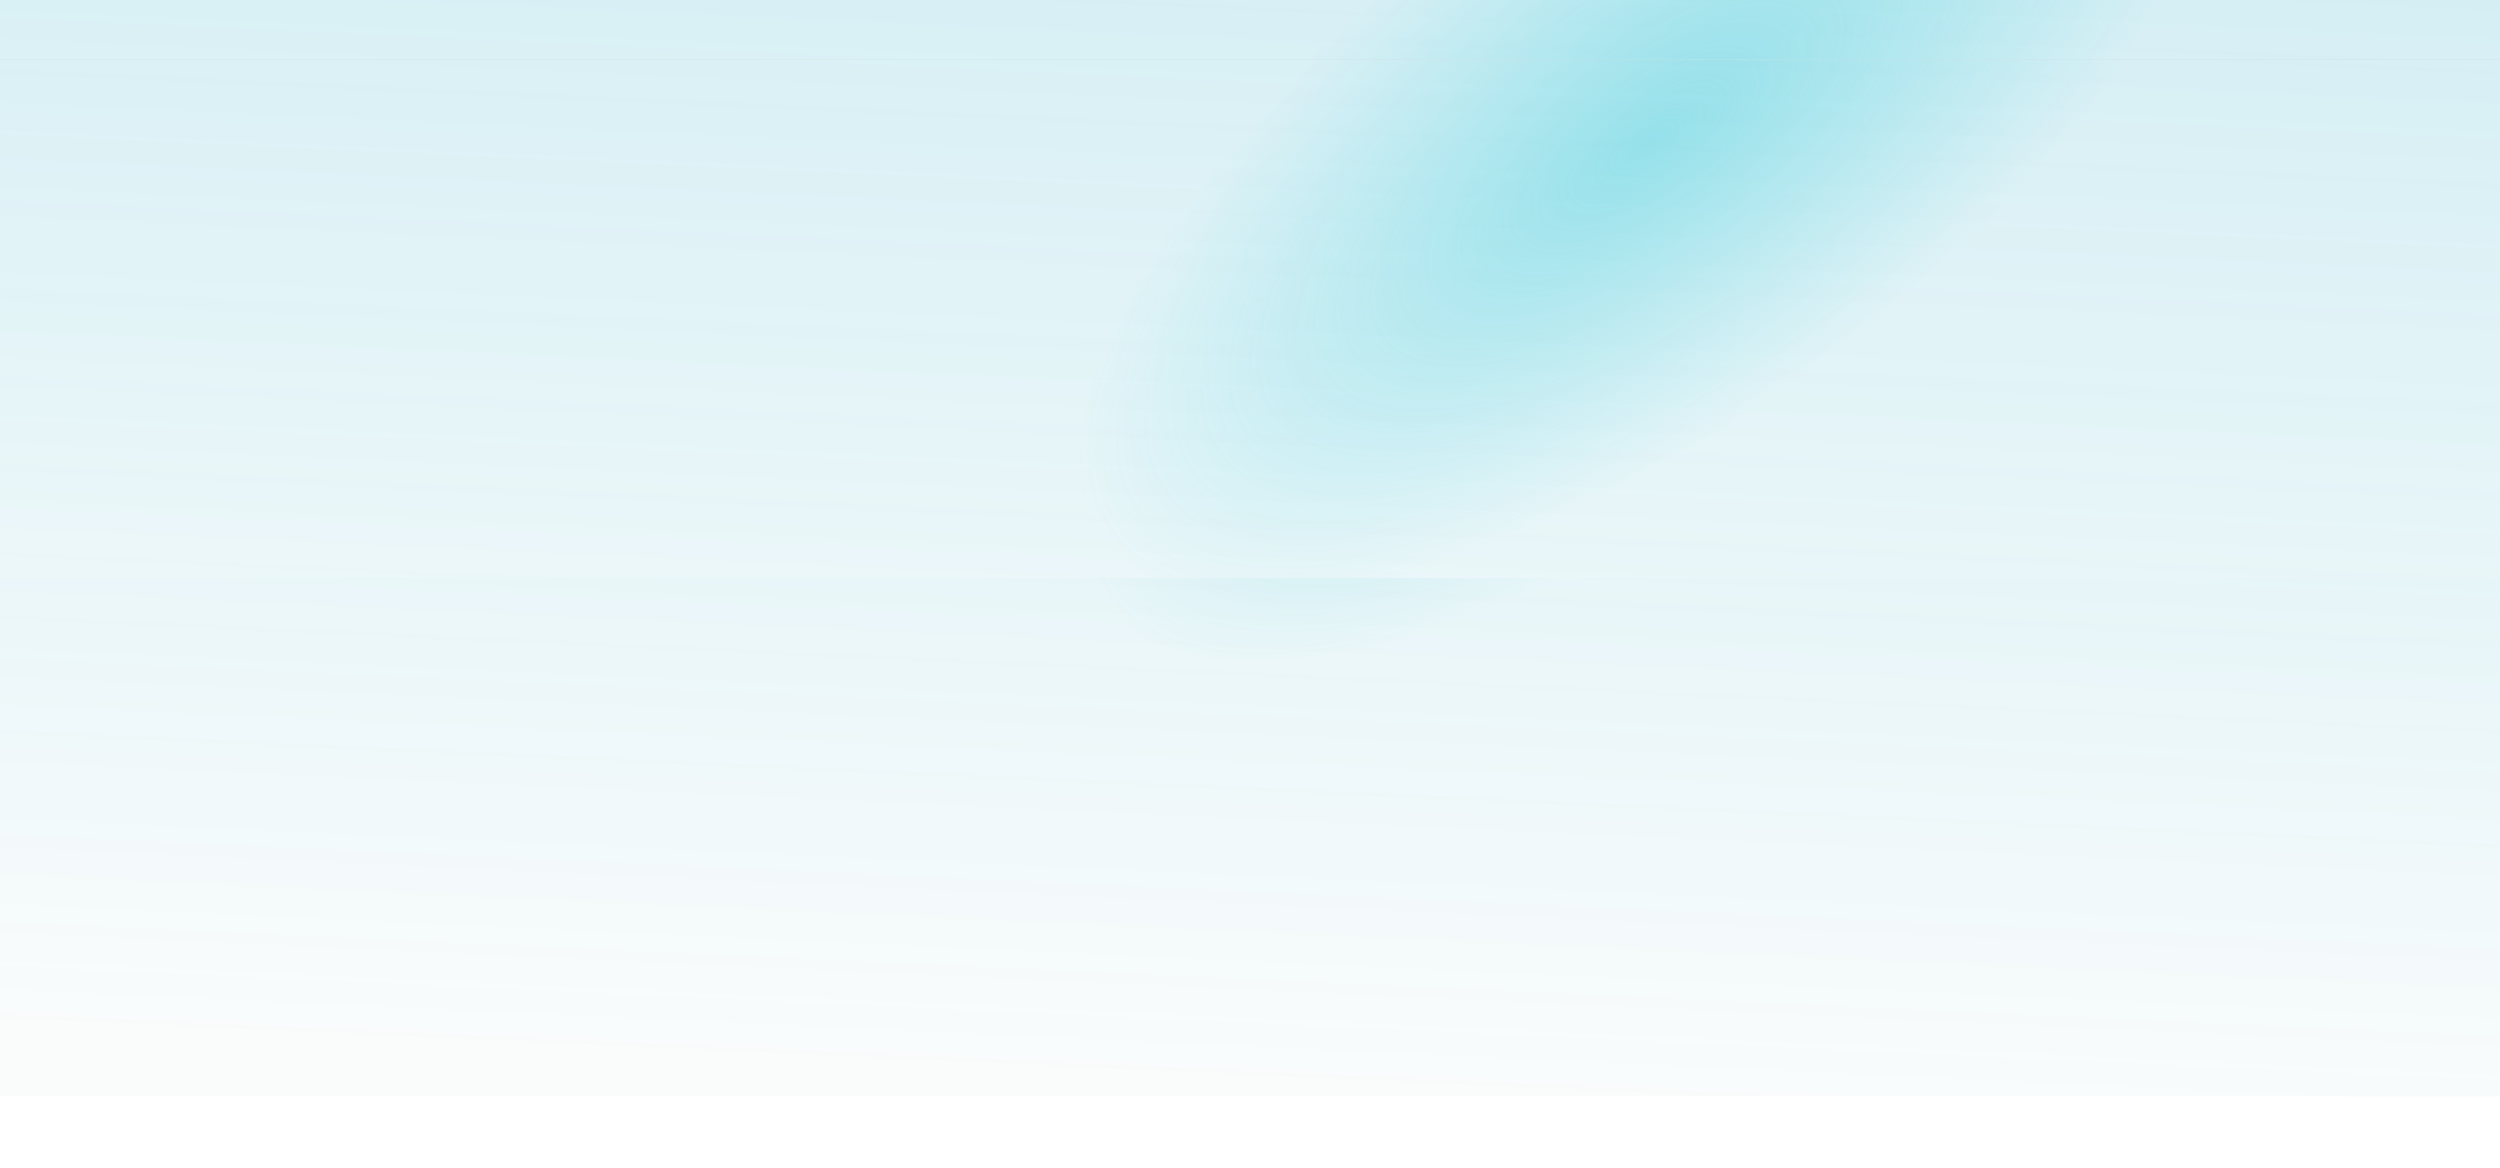 <svg width="3840" height="1794" viewBox="0 0 3840 1794" fill="none" xmlns="http://www.w3.org/2000/svg">
<rect x="0" y="0" width="3840" height="1794" fill="#333333" stroke="none"/>
<g clip-path="url(#clip0_2903_449)">
<rect width="3840" height="906.107" transform="translate(0 887.894)" fill="white"/>
<rect y="107.894" width="3840" height="1576" fill="#FAFCFC"/>
<rect y="107.894" width="3840" height="1576" fill="url(#paint0_linear_2903_449)"/>
<rect y="107.894" width="3840" height="1576" fill="url(#paint1_radial_2903_449)"/>
</g>
<g clip-path="url(#clip1_2903_449)">
<rect y="91.066" width="3840" height="700" fill="#FAFCFC"/>
<rect y="11.066" width="3840" height="1576" fill="#FAFCFC"/>
<rect y="11.066" width="3840" height="1576" fill="url(#paint2_linear_2903_449)"/>
<rect y="11.066" width="3840" height="1576" fill="url(#paint3_radial_2903_449)"/>
</g>
<g clip-path="url(#clip2_2903_449)">
<path d="M0 0H3840V1576H0V0Z" fill="#FAFCFC"/>
<path d="M0 0H3840V1576H0V0Z" fill="url(#paint4_linear_2903_449)"/>
<path d="M0 0H3840V1576H0V0Z" fill="url(#paint5_radial_2903_449)"/>
</g>
<defs>
<linearGradient id="paint0_linear_2903_449" x1="2292.5" y1="-980.606" x2="2170.5" y2="1683.89" gradientUnits="userSpaceOnUse">
<stop stop-color="#00A5CC" stop-opacity="0.24"/>
<stop offset="1" stop-color="#00A5CC" stop-opacity="0"/>
</linearGradient>
<radialGradient id="paint1_radial_2903_449" cx="0" cy="0" r="1" gradientUnits="userSpaceOnUse" gradientTransform="translate(2534 313.894) rotate(53.933) scale(428.042 1042.95)">
<stop stop-color="#01BFD2" stop-opacity="0.32"/>
<stop offset="1" stop-color="#01BFD2" stop-opacity="0"/>
</radialGradient>
<linearGradient id="paint2_linear_2903_449" x1="2292.5" y1="-1077.43" x2="2170.5" y2="1587.07" gradientUnits="userSpaceOnUse">
<stop stop-color="#00A5CC" stop-opacity="0.24"/>
<stop offset="1" stop-color="#00A5CC" stop-opacity="0"/>
</linearGradient>
<radialGradient id="paint3_radial_2903_449" cx="0" cy="0" r="1" gradientUnits="userSpaceOnUse" gradientTransform="translate(2534 217.066) rotate(53.933) scale(428.042 1042.95)">
<stop stop-color="#01BFD2" stop-opacity="0.32"/>
<stop offset="1" stop-color="#01BFD2" stop-opacity="0"/>
</radialGradient>
<linearGradient id="paint4_linear_2903_449" x1="2292.5" y1="-1088.5" x2="2170.5" y2="1576" gradientUnits="userSpaceOnUse">
<stop stop-color="#00A5CC" stop-opacity="0.24"/>
<stop offset="1" stop-color="#00A5CC" stop-opacity="0"/>
</linearGradient>
<radialGradient id="paint5_radial_2903_449" cx="0" cy="0" r="1" gradientUnits="userSpaceOnUse" gradientTransform="translate(2534 206) rotate(53.933) scale(428.042 1042.95)">
<stop stop-color="#01BFD2" stop-opacity="0.32"/>
<stop offset="1" stop-color="#01BFD2" stop-opacity="0"/>
</radialGradient>
<clipPath id="clip0_2903_449">
<rect width="3840" height="906.107" fill="white" transform="translate(0 887.894)"/>
</clipPath>
<clipPath id="clip1_2903_449">
<rect width="3840" height="796.827" fill="white" transform="translate(0 91.066)"/>
</clipPath>
<clipPath id="clip2_2903_449">
<rect width="3840" height="91.066" fill="white"/>
</clipPath>
</defs>
</svg>
